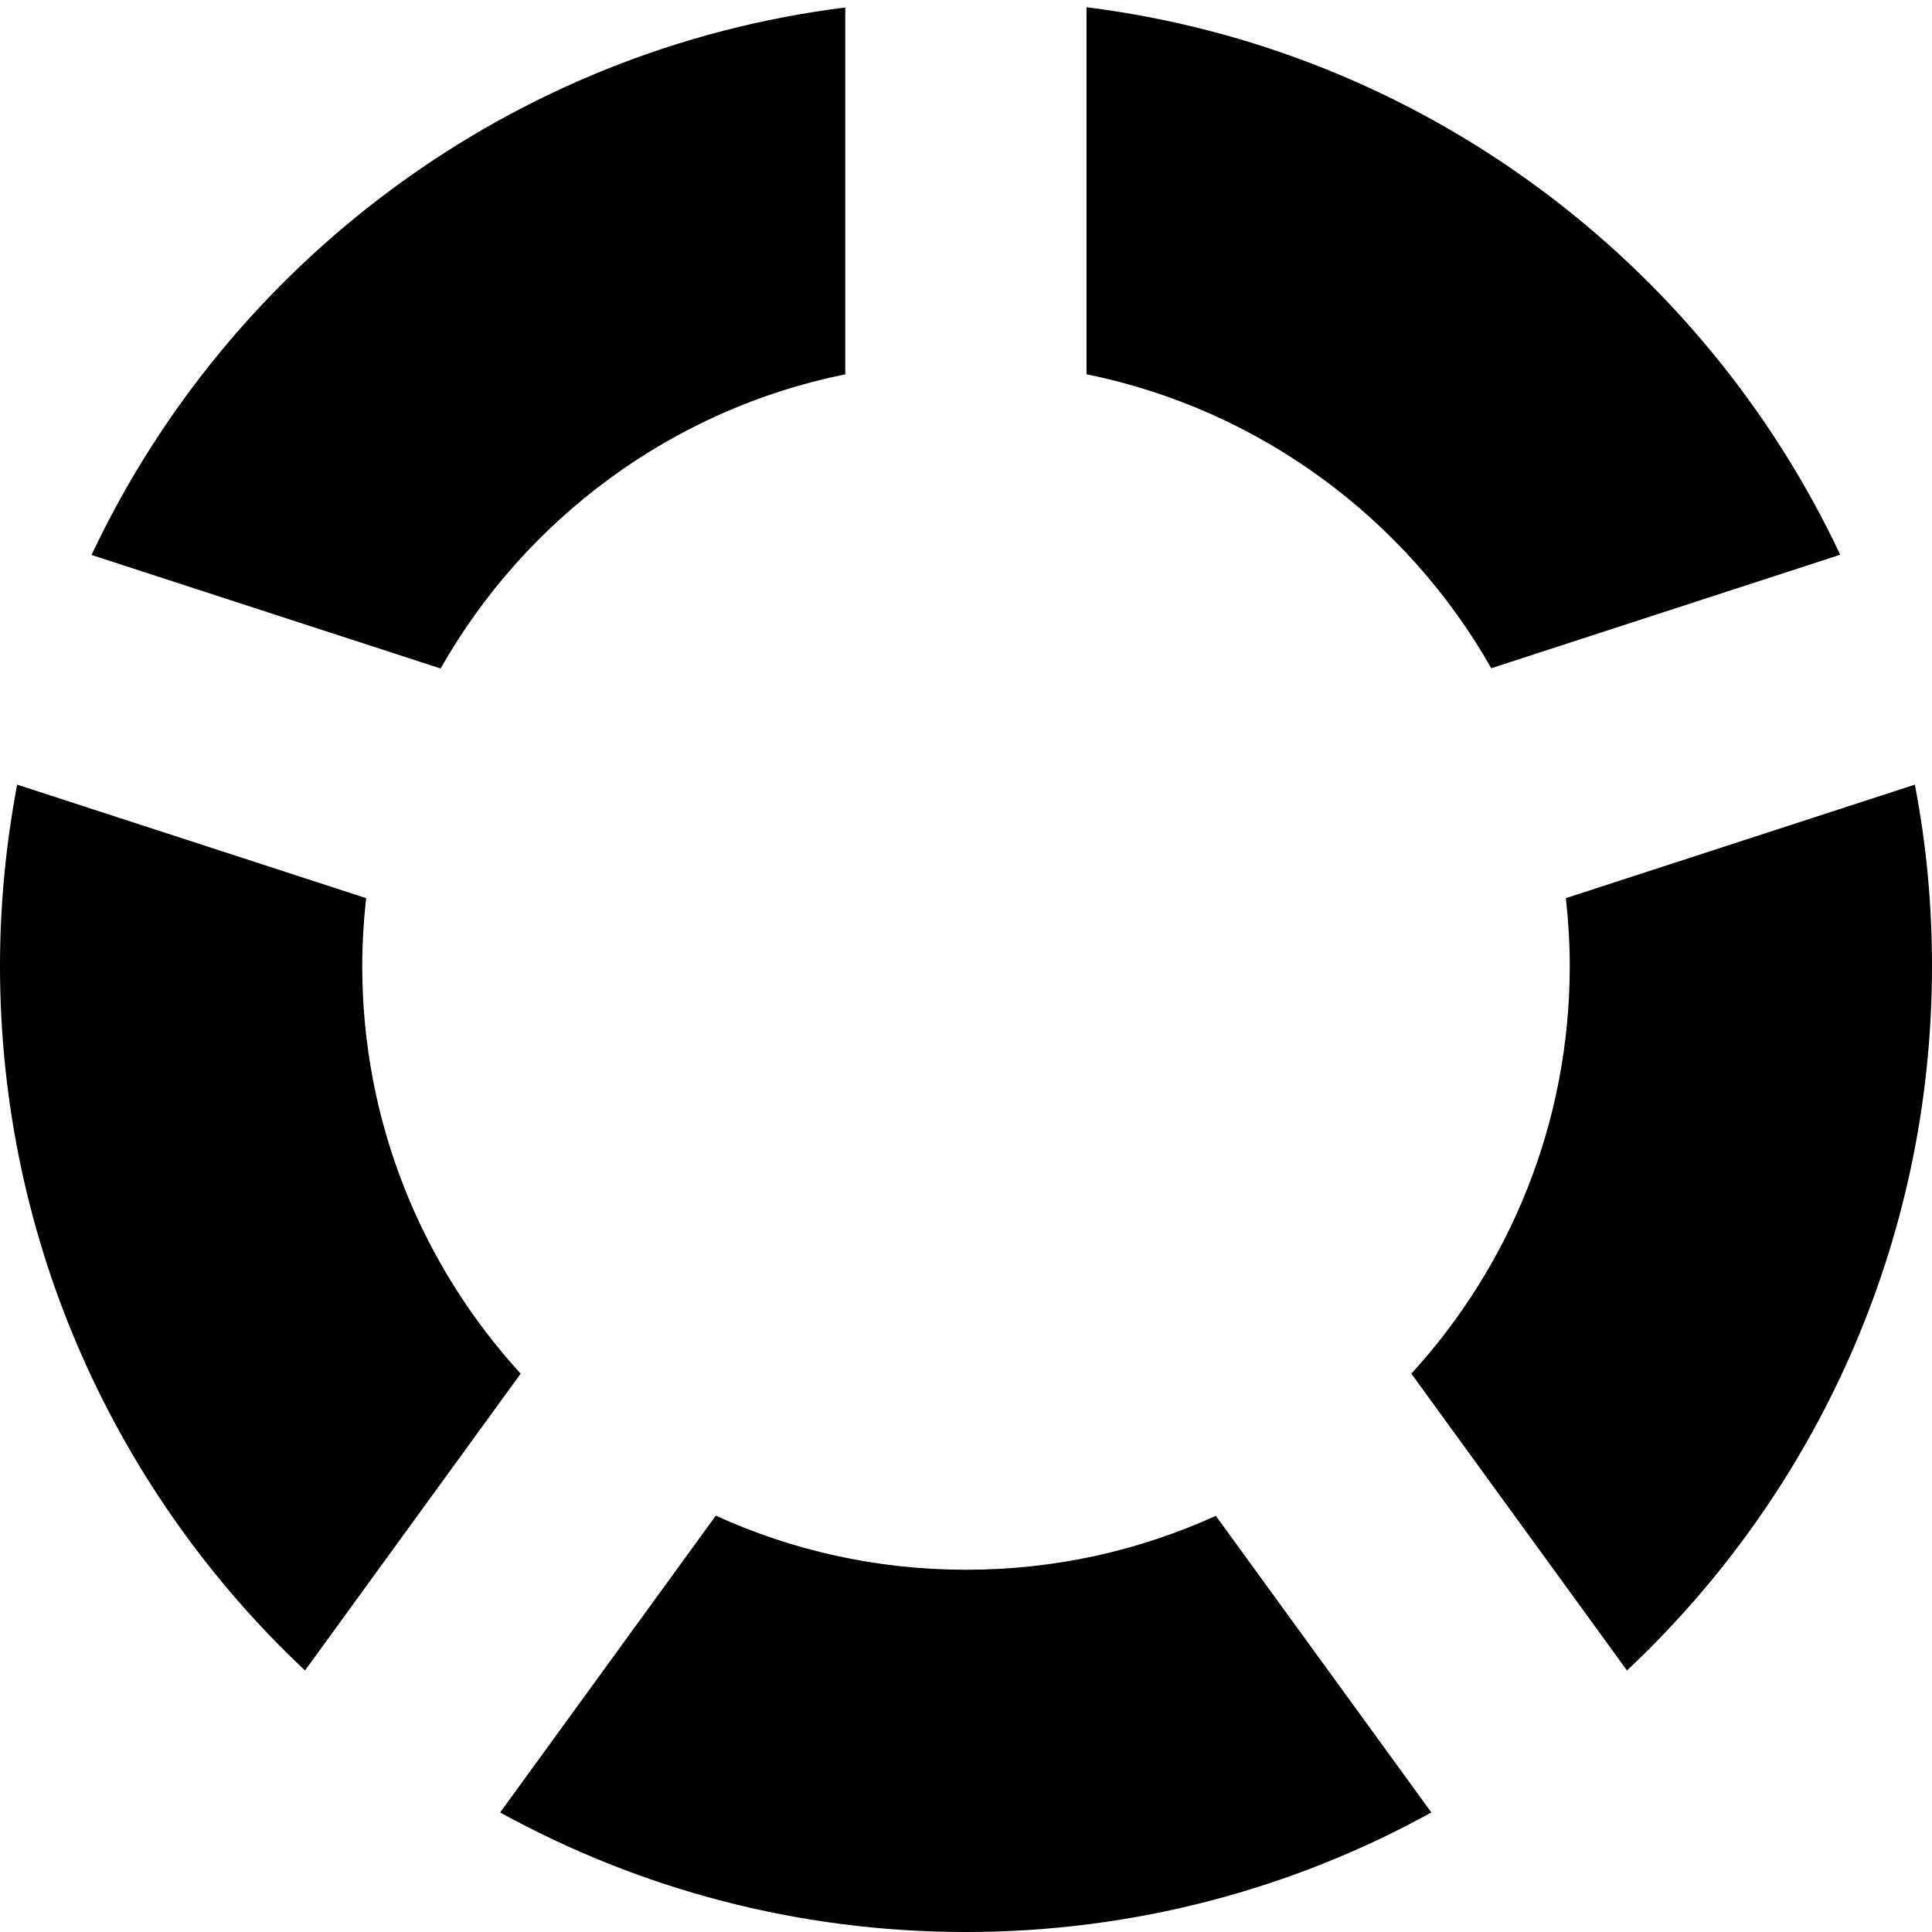 <!-- Generated by IcoMoon.io -->
<svg version="1.1" xmlns="http://www.w3.org/2000/svg" width="8" height="8" viewBox="0 0 8 8">
<title>spinner4</title>
<path d="M1.5 4c0-0.095 0.006-0.189 0.016-0.281l-1.445-0.47c-0.046 0.243-0.071 0.494-0.071 0.751 0 1.15 0.486 2.187 1.263 2.917l0.893-1.229c-0.407-0.445-0.656-1.037-0.656-1.688zM6.5 4c0 0.651-0.249 1.243-0.656 1.688l0.893 1.229c0.777-0.73 1.263-1.766 1.263-2.917 0-0.257-0.024-0.508-0.071-0.751l-1.445 0.47c0.010 0.092 0.016 0.186 0.016 0.281zM4.5 1.55c0.718 0.146 1.325 0.6 1.675 1.217l1.445-0.47c-0.572-1.214-1.736-2.094-3.121-2.267v1.519zM1.825 2.767c0.351-0.618 0.957-1.072 1.675-1.217v-1.519c-1.384 0.173-2.549 1.053-3.121 2.267l1.445 0.47zM5.036 6.276c-0.316 0.144-0.666 0.224-1.036 0.224s-0.72-0.080-1.036-0.224l-0.893 1.229c0.572 0.315 1.229 0.495 1.928 0.495s1.357-0.18 1.928-0.495l-0.893-1.229z"></path>
</svg>
